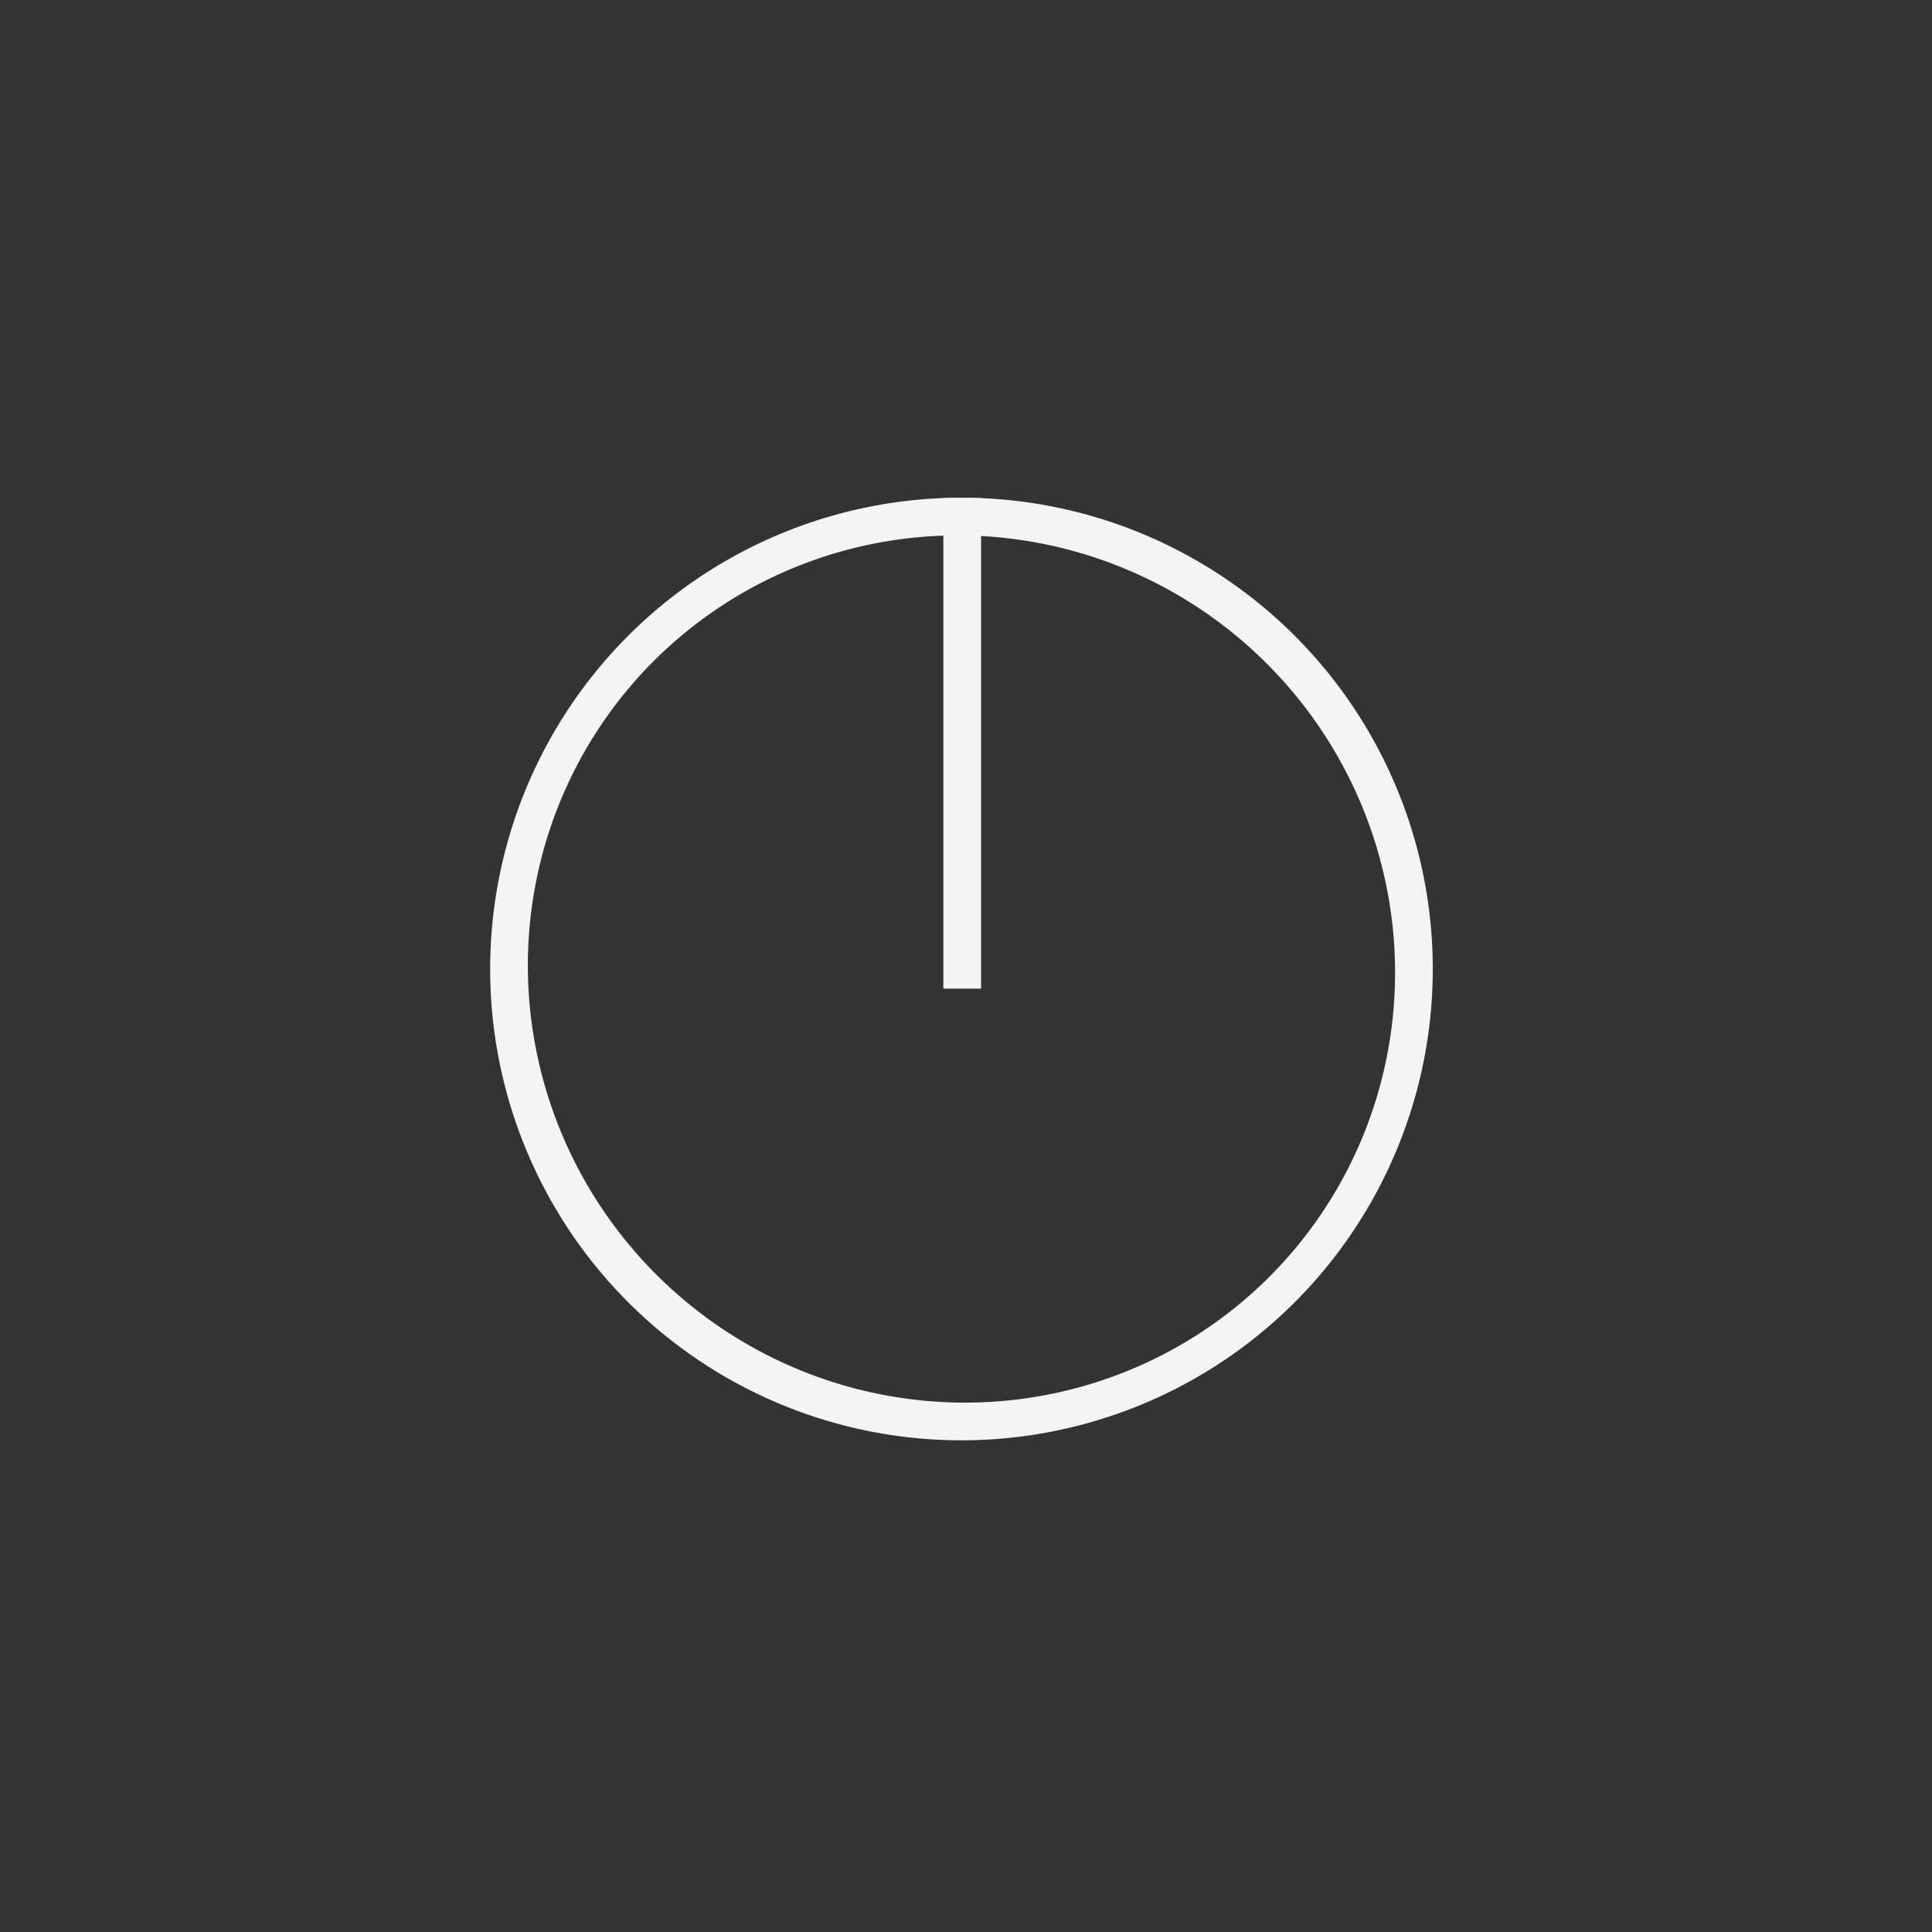 <?xml version="1.0" encoding="UTF-8" standalone="no"?>
<svg
   xmlns:dc="http://purl.org/dc/elements/1.1/"
   xmlns:cc="http://creativecommons.org/ns#"
   xmlns:rdf="http://www.w3.org/1999/02/22-rdf-syntax-ns#"
   xmlns:svg="http://www.w3.org/2000/svg"
   xmlns="http://www.w3.org/2000/svg"
   xmlns:sodipodi="http://sodipodi.sourceforge.net/DTD/sodipodi-0.dtd"
   xmlns:inkscape="http://www.inkscape.org/namespaces/inkscape"
   width="256"
   height="256"
   viewBox="0 0 72.249 72.249"
   id="svg4295"
   version="1.1"
   inkscape:version="0.92.5 (2060ec1f9f, 2020-04-08)"
   sodipodi:docname="point_tick_circle.svg"
   inkscape:export-filename="D:\LC_Recources\icons\points24.png"
   inkscape:export-xdpi="8.4375"
   inkscape:export-ydpi="8.4375">
  <rect x="0" y="0" width="72.249" height="72.249" fill="#333333" stroke="none"/>
  <defs
     id="defs4323" />
  <sodipodi:namedview
     pagecolor="#ffffff"
     bordercolor="#666666"
     borderopacity="1"
     objecttolerance="10"
     gridtolerance="10"
     guidetolerance="10"
     inkscape:pageopacity="0"
     inkscape:pageshadow="2"
     inkscape:window-width="1920"
     inkscape:window-height="1057"
     id="namedview4321"
     showgrid="true"
     units="px"
     inkscape:snap-grids="true"
     inkscape:zoom="3.3945312"
     inkscape:cx="35.437553"
     inkscape:cy="128"
     inkscape:window-x="1920"
     inkscape:window-y="0"
     inkscape:window-maximized="1"
     inkscape:current-layer="svg4295"
     inkscape:object-nodes="true"
     inkscape:snap-object-midpoints="false"
     showguides="false">
    <inkscape:grid
       type="xygrid"
       id="grid4867" />
  </sodipodi:namedview>
  <path
     style="display:inline;fill:#f4f4f4;stroke-width:6.258;stroke-miterlimit:4;stroke-dasharray:none"
     d="M 129.133 66.021 A 62.5 62.5 0 0 0 65.025 126.74 L 65.012 127.246 A 62.5 62.5 0 0 0 126.119 190.984 A 62.5 62.5 0 0 0 189.982 130.006 A 62.5 62.5 0 0 0 129.133 66.021 z M 129.004 71.033 A 57.733 57.266 45 0 1 184.984 130.354 A 57.733 57.266 45 0 1 126.23 185.975 A 57.733 57.266 45 0 1 70.012 126.881 L 70.023 126.414 A 57.733 57.266 45 0 1 129.004 71.033 z "
     transform="scale(0.282)"
     id="path4671" />
  <rect
     style="fill:#f4f4f4;stroke-width:0.776;stroke-miterlimit:4;stroke-dasharray:none"
     id="rect4724"
     width="1.411"
     height="18.344"
     x="35.278"
     y="18.627"
     sodipodi:insensitive="true" />
</svg>
